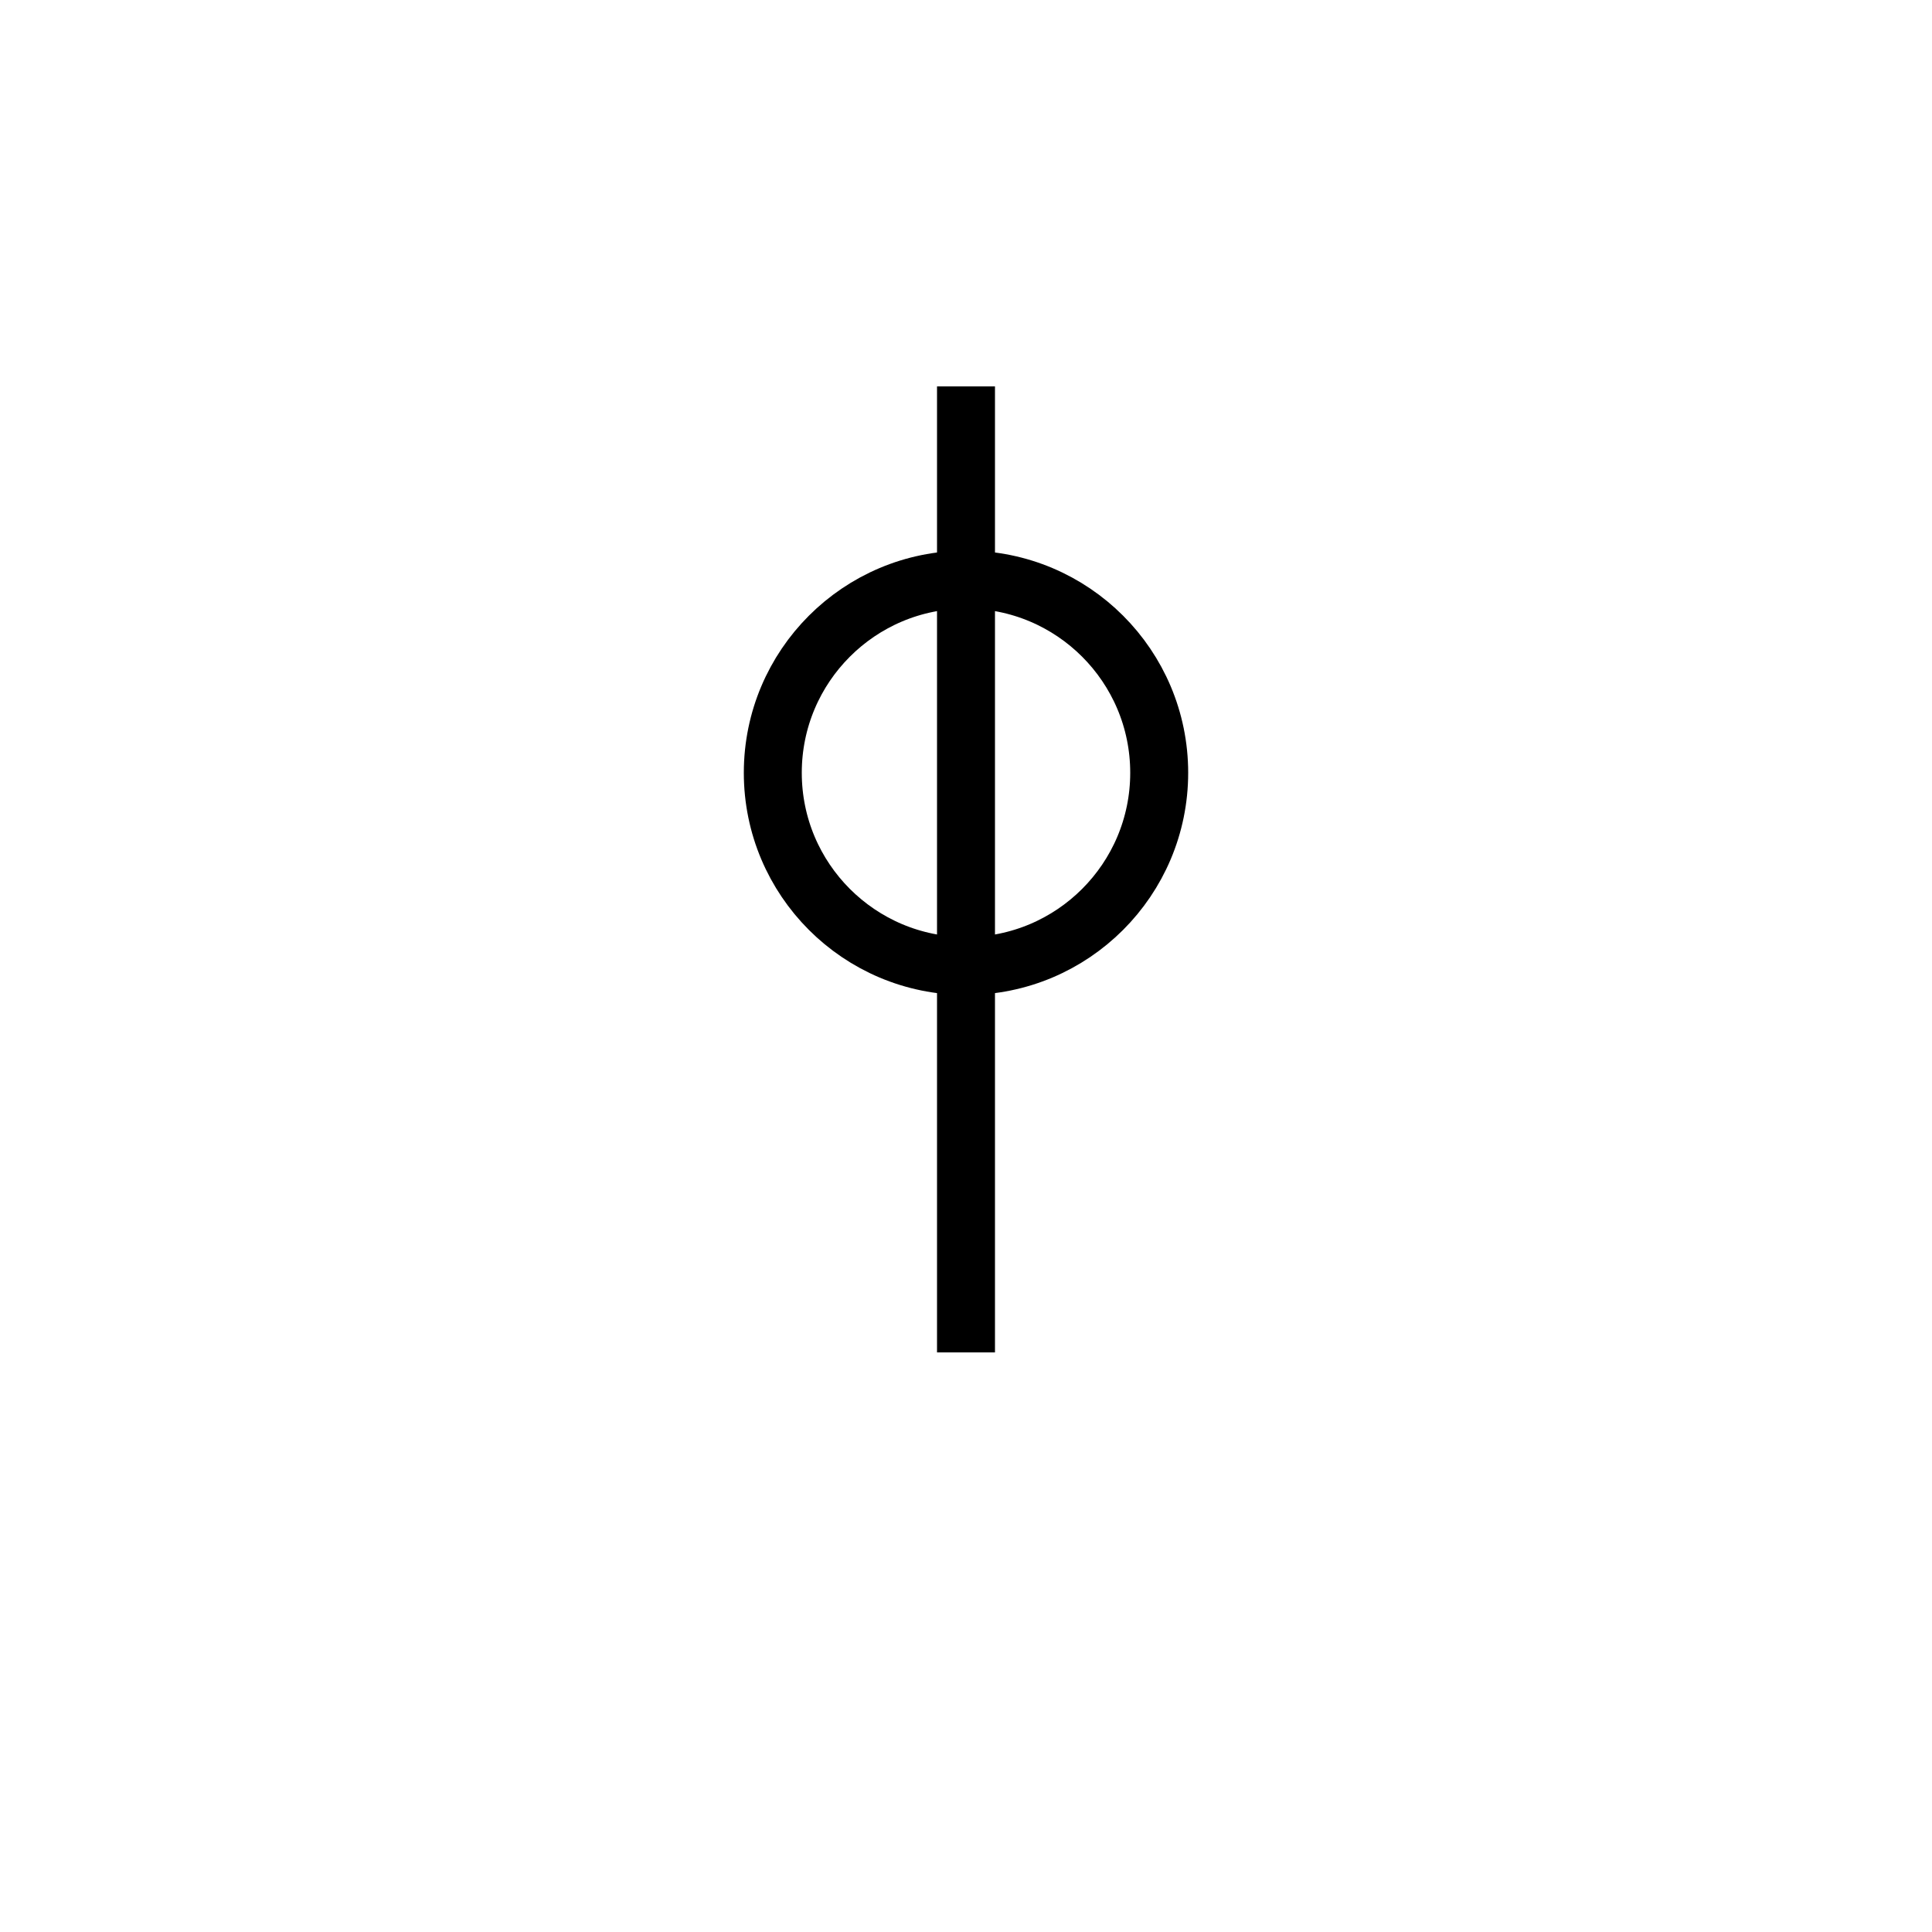 <svg xmlns="http://www.w3.org/2000/svg" width="100" height="100" viewBox="0 0 100 100">
  <g stroke="black" stroke-width="3" fill="none">
    <!-- 中央の的 -->
    <circle cx="50" cy="40" r="10" />
    <!-- 縦線：的を貫く -->
    <line x1="50" y1="20" x2="50" y2="70" />
    <!-- 横棒：しっかりした答え -->
  </g>
</svg>
